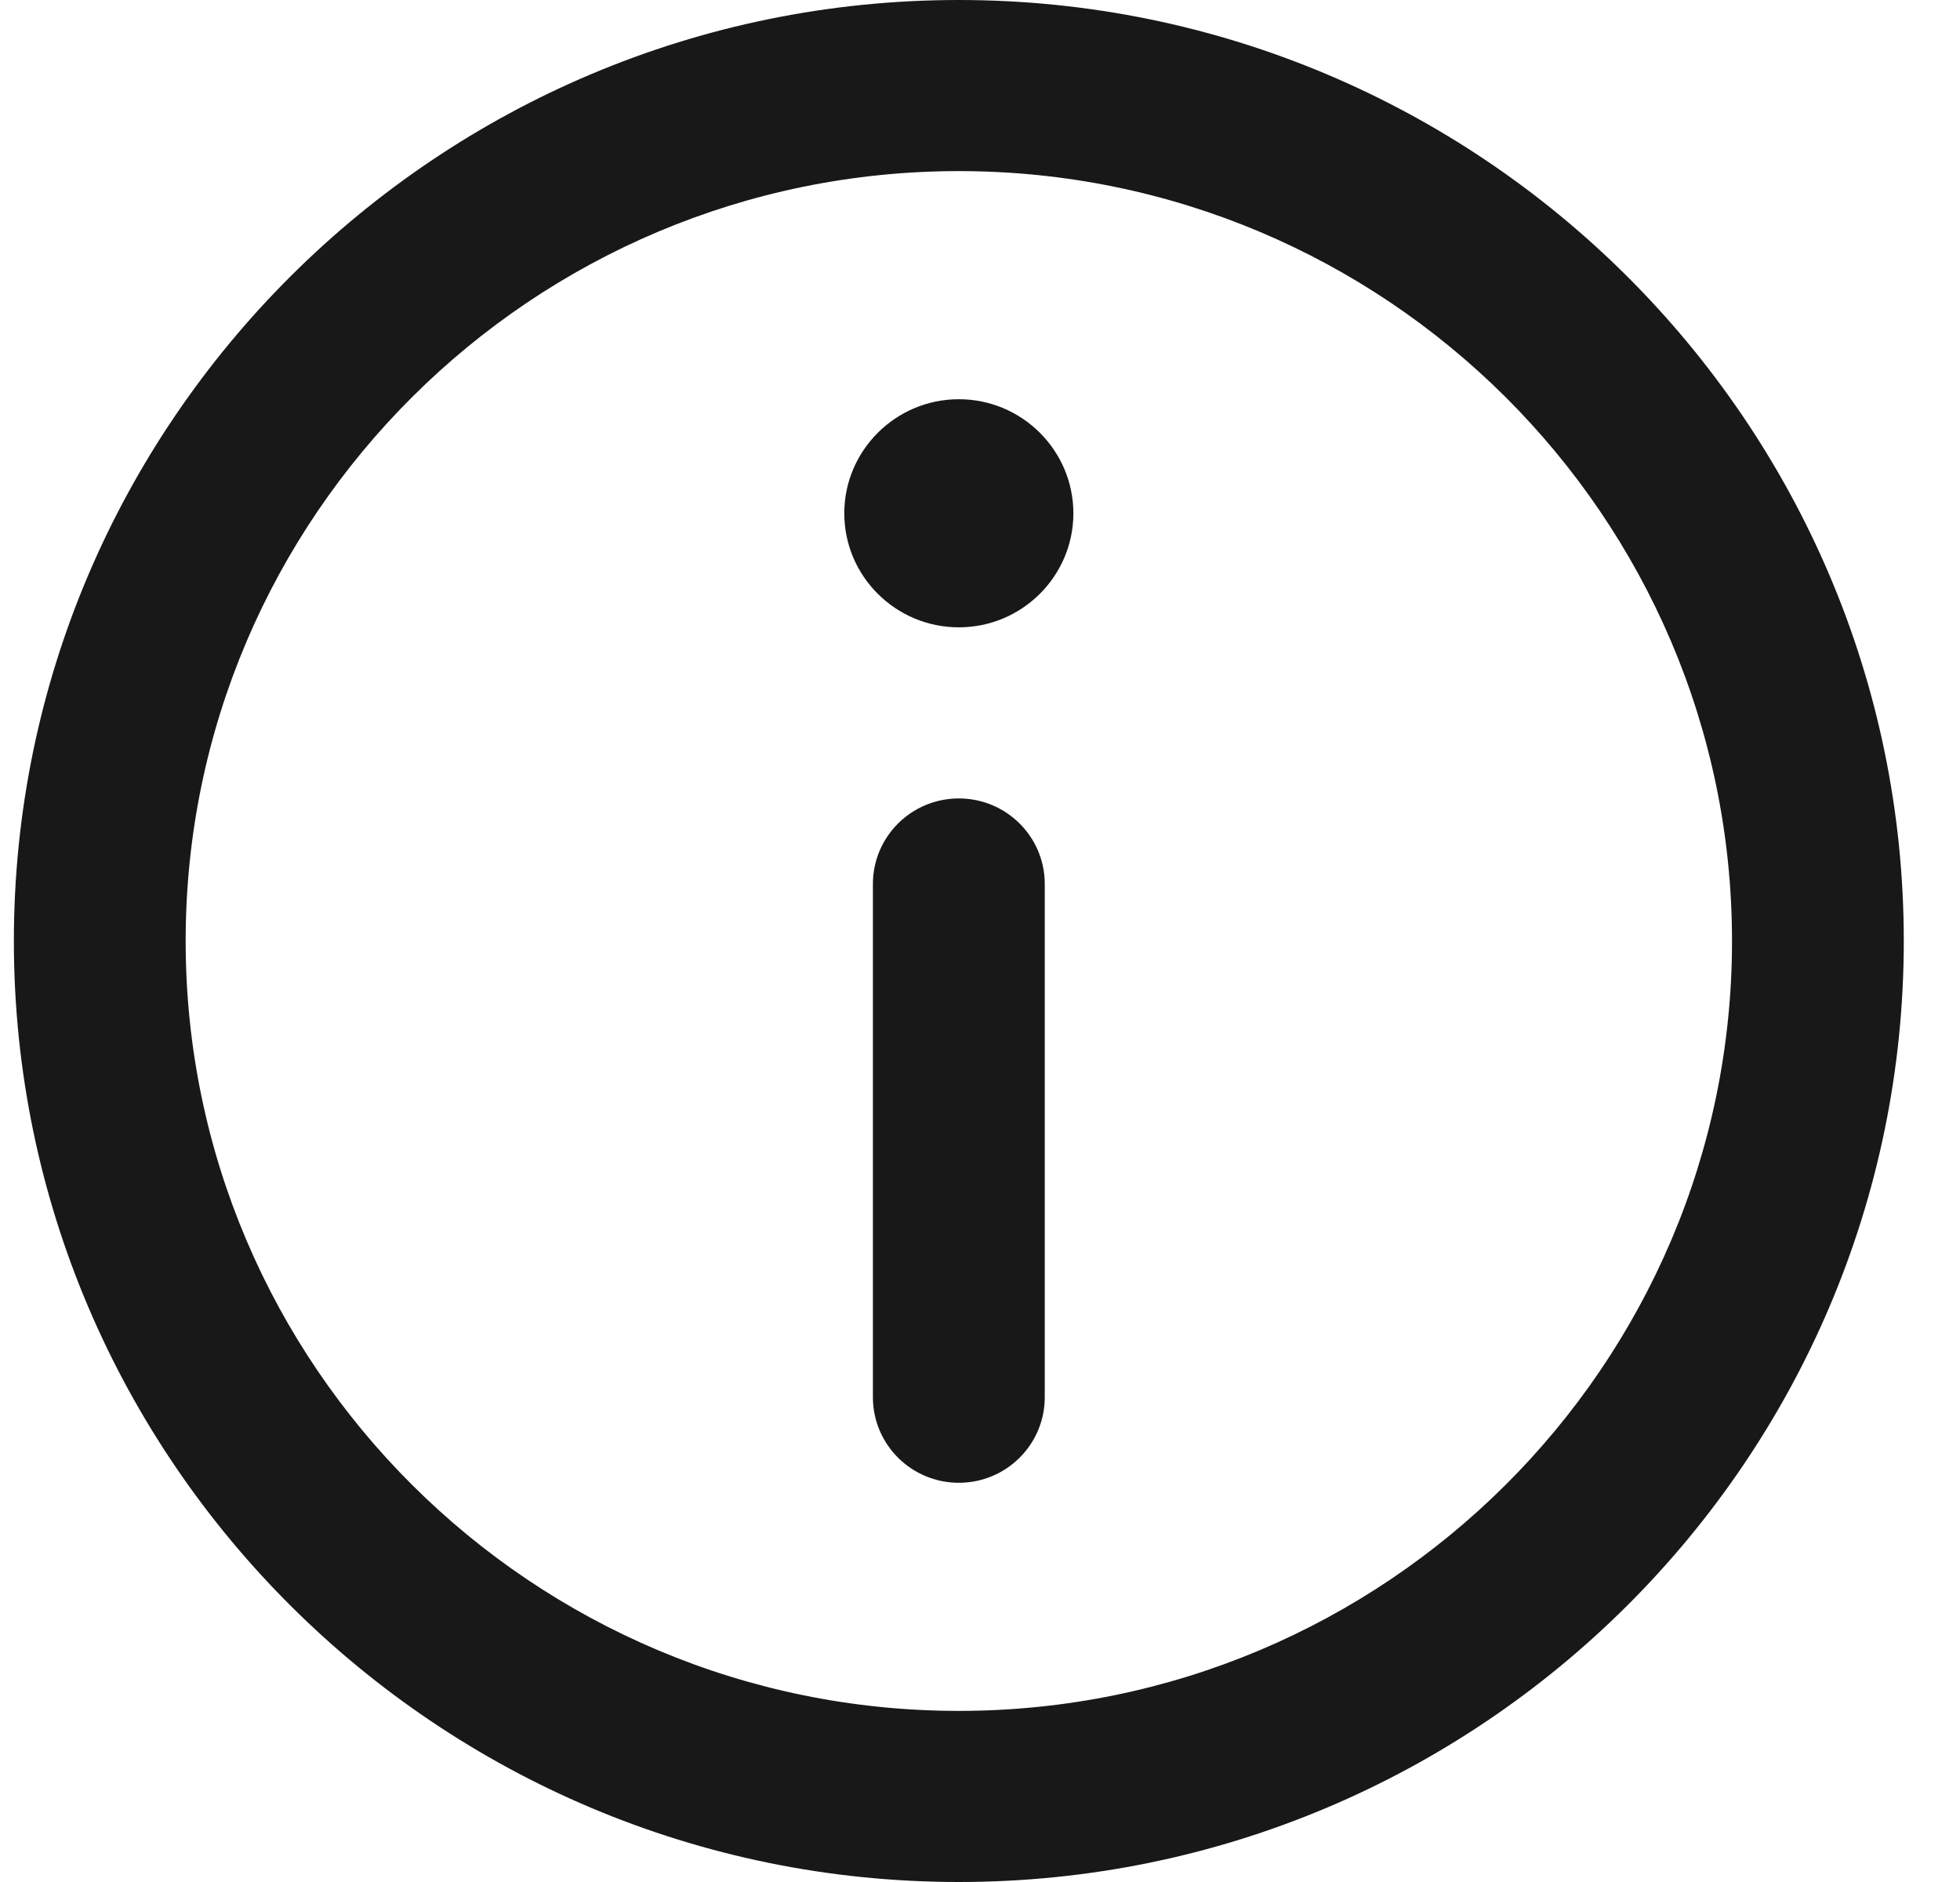 <svg width="25" height="24" viewBox="0 0 25 24" fill="none" xmlns="http://www.w3.org/2000/svg">
<path d="M12.23 0C5.584 0 0.177 5.383 0.177 12C0.177 18.617 5.584 24 12.23 24C18.876 24 24.283 18.617 24.283 12C24.283 5.383 18.876 0 12.23 0ZM12.23 21.818C6.792 21.818 2.368 17.414 2.368 12C2.368 6.586 6.792 2.182 12.23 2.182C17.668 2.182 22.092 6.586 22.092 12C22.092 17.414 17.668 21.818 12.23 21.818Z" fill="#181818"/>
<path d="M12.23 5.091C11.425 5.091 10.769 5.744 10.769 6.546C10.769 7.348 11.425 8 12.23 8C13.035 8 13.691 7.348 13.691 6.546C13.691 5.744 13.035 5.091 12.23 5.091Z" fill="#181818"/>
<path d="M12.23 10.182C11.625 10.182 11.134 10.67 11.134 11.273V17.818C11.134 18.421 11.625 18.909 12.23 18.909C12.835 18.909 13.326 18.421 13.326 17.818V11.273C13.326 10.67 12.835 10.182 12.23 10.182Z" fill="#181818"/>
</svg>
